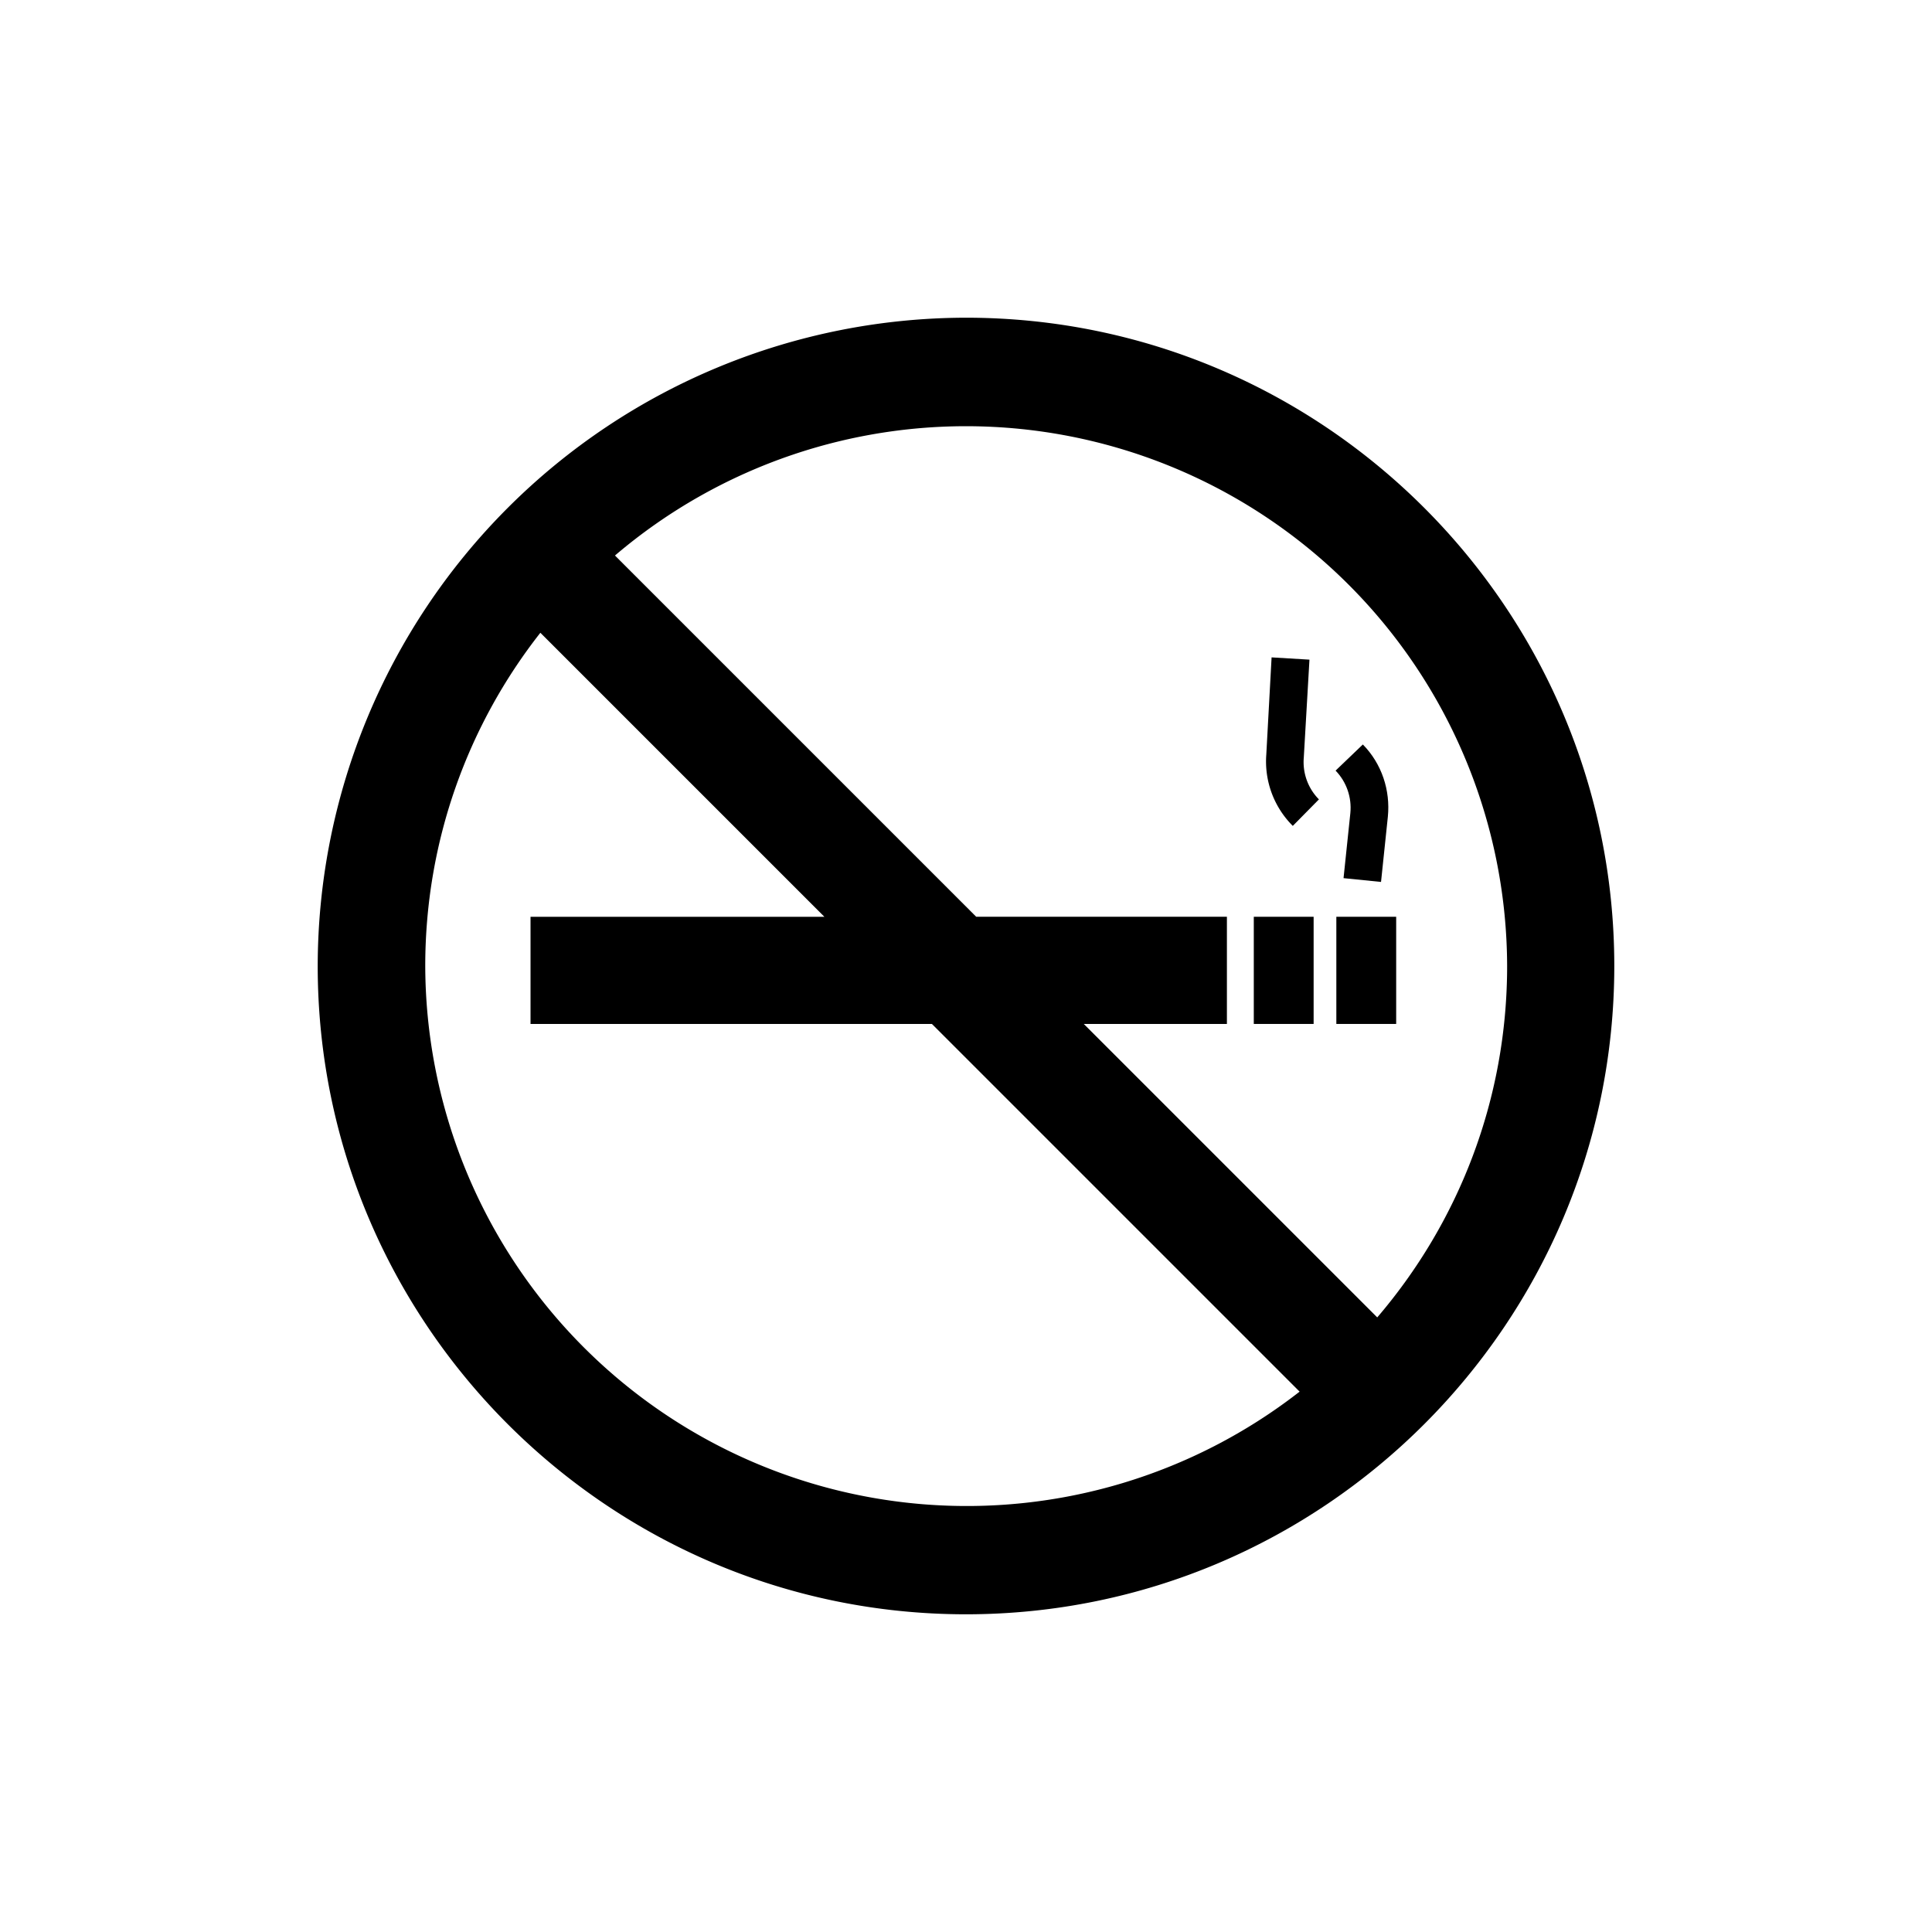<svg xmlns="http://www.w3.org/2000/svg" viewBox="0 0 510.2 510.2"><path d="M331.1 242.1h15.8v28.3h-15.8z"></path><path d="M352.9 242.1h15.8v28.3h-15.8z"></path><path d="M255.1 83.9A171.4 171.4 0 0 0 83.9 255.1c0 94.4 76.8 171.2 171.2 171.2 94.4 0 171.2-76.8 171.2-171.2 0-94.4-76.8-171.2-171.2-171.2zM398 255.1c0 35.4-12.9 67.8-34.3 92.8l-77.5-77.5H324v-28.3h-66.2l-95.4-95.4A142.9 142.9 0 0 1 398 255.1zm-285.7 0c0-33.2 11.4-63.8 30.4-88l75 75h-77.6v28.3h106l97.1 97.1a143 143 0 0 1-230.9-112.4z"></path><path d="M356.6 214.7l-1.8 17.2 9.9 1 1.8-17.2c.7-7-1.6-14-6.6-19.1l-7.2 6.9c2.9 3 4.3 7.1 3.9 11.2z"></path><path d="M341.4 218.1a24 24 0 0 1-7-18.8l1.4-25.7 10 .6-1.5 25.9a14 14 0 0 0 4 11l-6.9 7z"></path></svg>